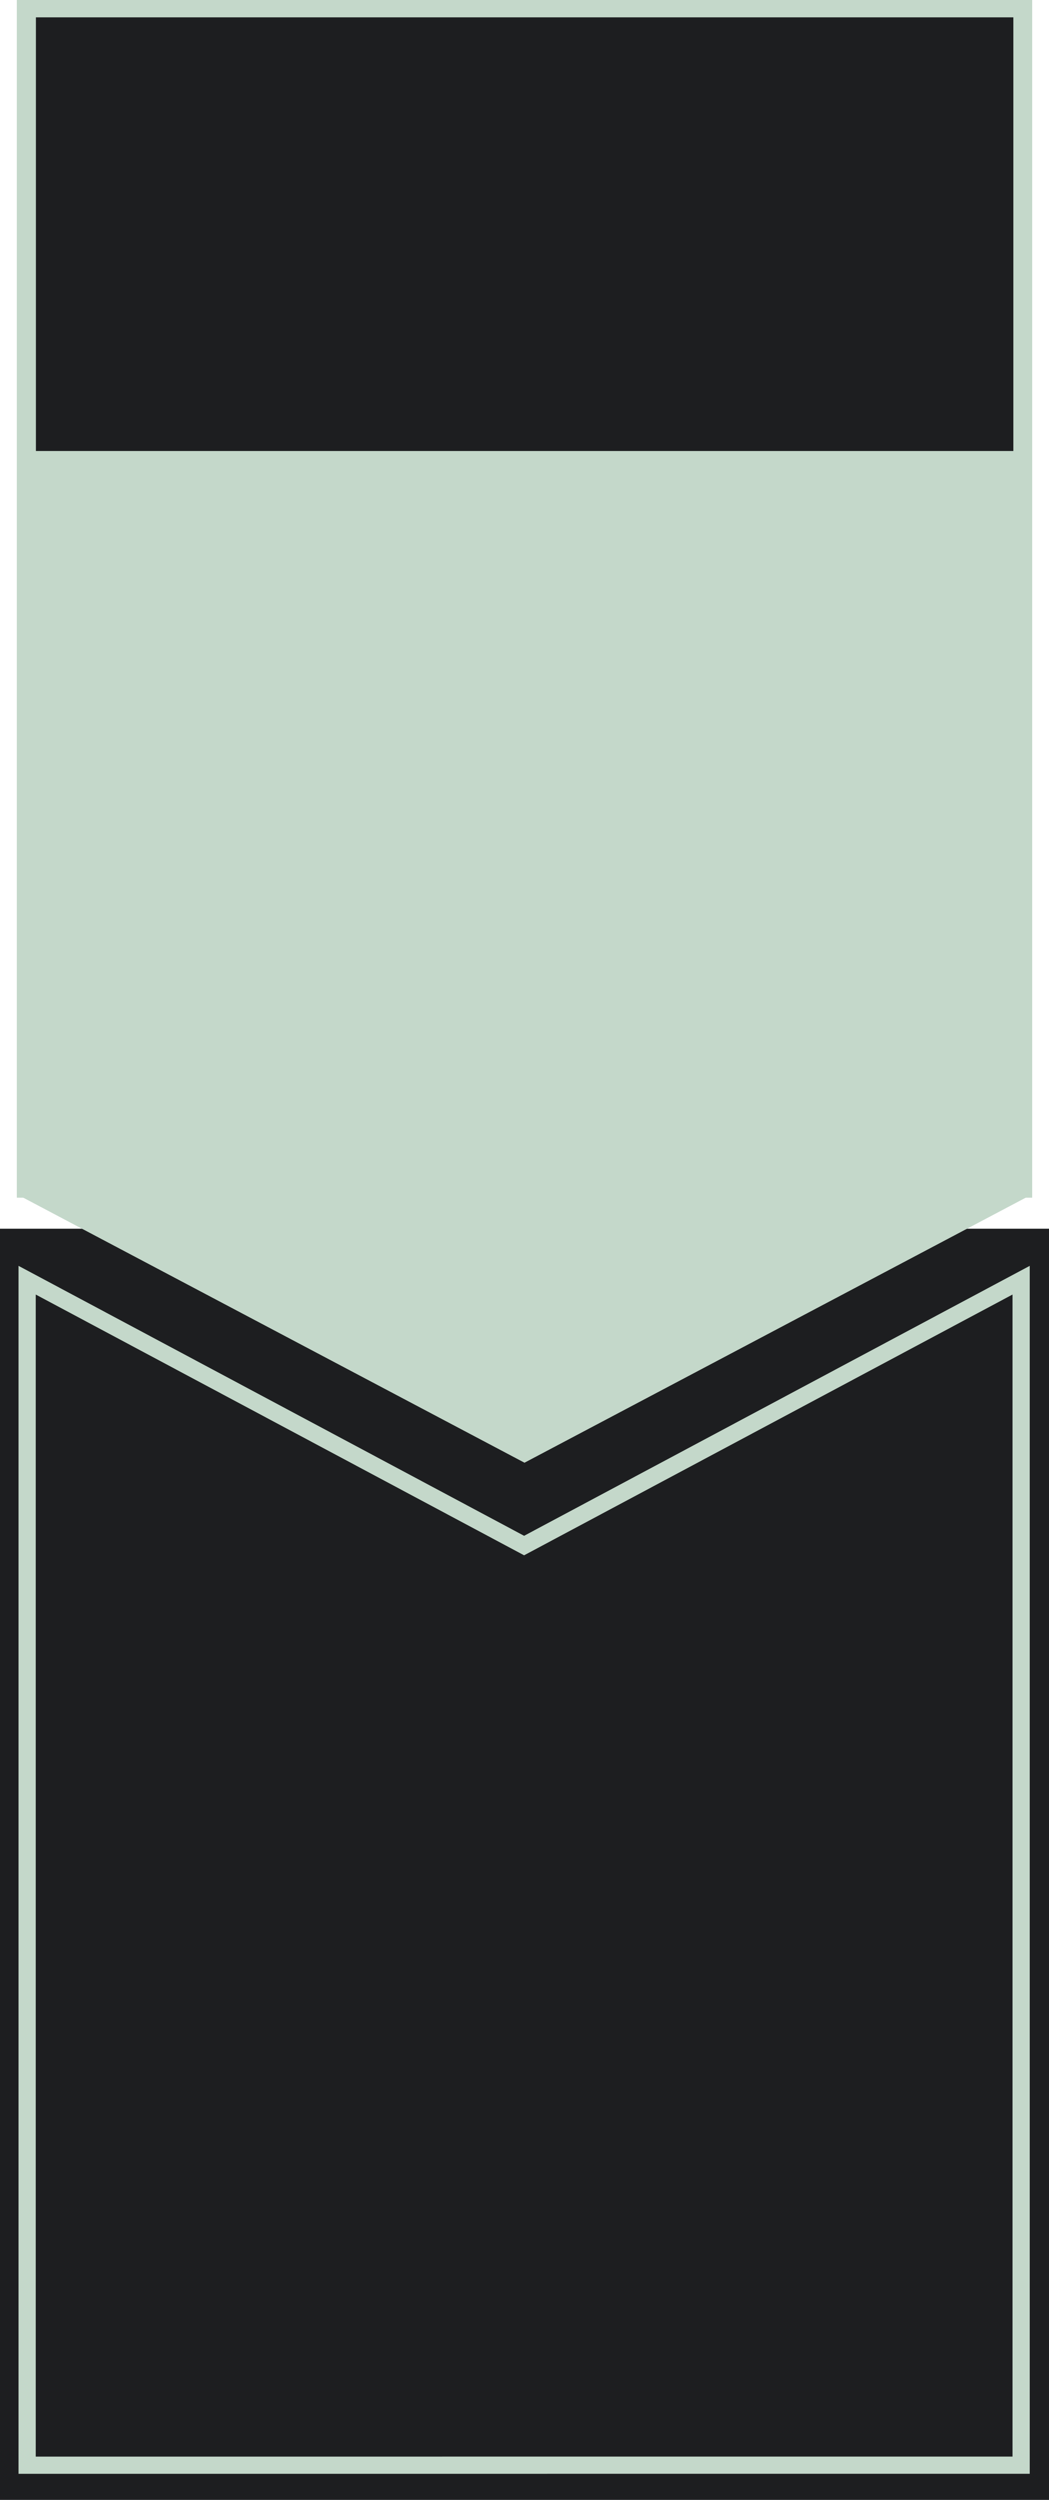 <svg xmlns="http://www.w3.org/2000/svg" width="304.791" height="726.349" viewBox="0 0 304.791 726.349">
  <g id="Pricing" transform="translate(-1749.994 1769) rotate(-90)">
    <g id="Group_52" data-name="Group 52">
      <g id="Group_44" data-name="Group 44" transform="translate(1359.73 1749.994)">
        <path id="Path_45" data-name="Path 45" d="M-63.079,0H306.27V304.791H-63.079Z" transform="translate(-254)" fill="#1d1e20"/>
        <g id="Left_Outline" data-name="Left Outline" transform="translate(-307.001 6.258)">
          <g id="Path_42" data-name="Path 42" transform="translate(-341.475)" fill="none">
            <path d="M679,0V0Z" stroke="none"/>
            <path d="M 679 0 L 679 289.641 L 679 0 Z" stroke="none" fill="#c4d8ca"/>
          </g>
          <path id="Path_43" data-name="Path 43" d="M288.807,0,0,.009v344.3l144.412-77.1,144.395,77.1Z" transform="translate(0 290.434) rotate(-90)" fill="none" stroke="#c4d8ca" stroke-width="5"/>
          <path id="Path_44" data-name="Path 44" d="M0,0Z" transform="translate(251.221 145.575) rotate(-90)" fill="none" stroke="#c4d8ca" stroke-width="5"/>
        </g>
      </g>
      <g id="Right_Side" data-name="Right Side" transform="translate(0 44.49)">
        <g id="Group_45" data-name="Group 45" transform="translate(348.005)">
          <rect id="Rectangle_14" data-name="Rectangle 14" width="347.995" height="295.02" transform="translate(1073 1710.389)" fill="#c4d8ca"/>
          <path id="Polygon_1" data-name="Polygon 1" d="M147.51,0,295.02,78H0Z" transform="translate(996 2005.409) rotate(-90)" fill="#c4d8ca"/>
        </g>
        <rect id="Rectangle_21" data-name="Rectangle 21" width="126" height="284" transform="translate(1637.961 1715.939)" fill="#1d1e20"/>
      </g>
    </g>
  </g>
</svg>
